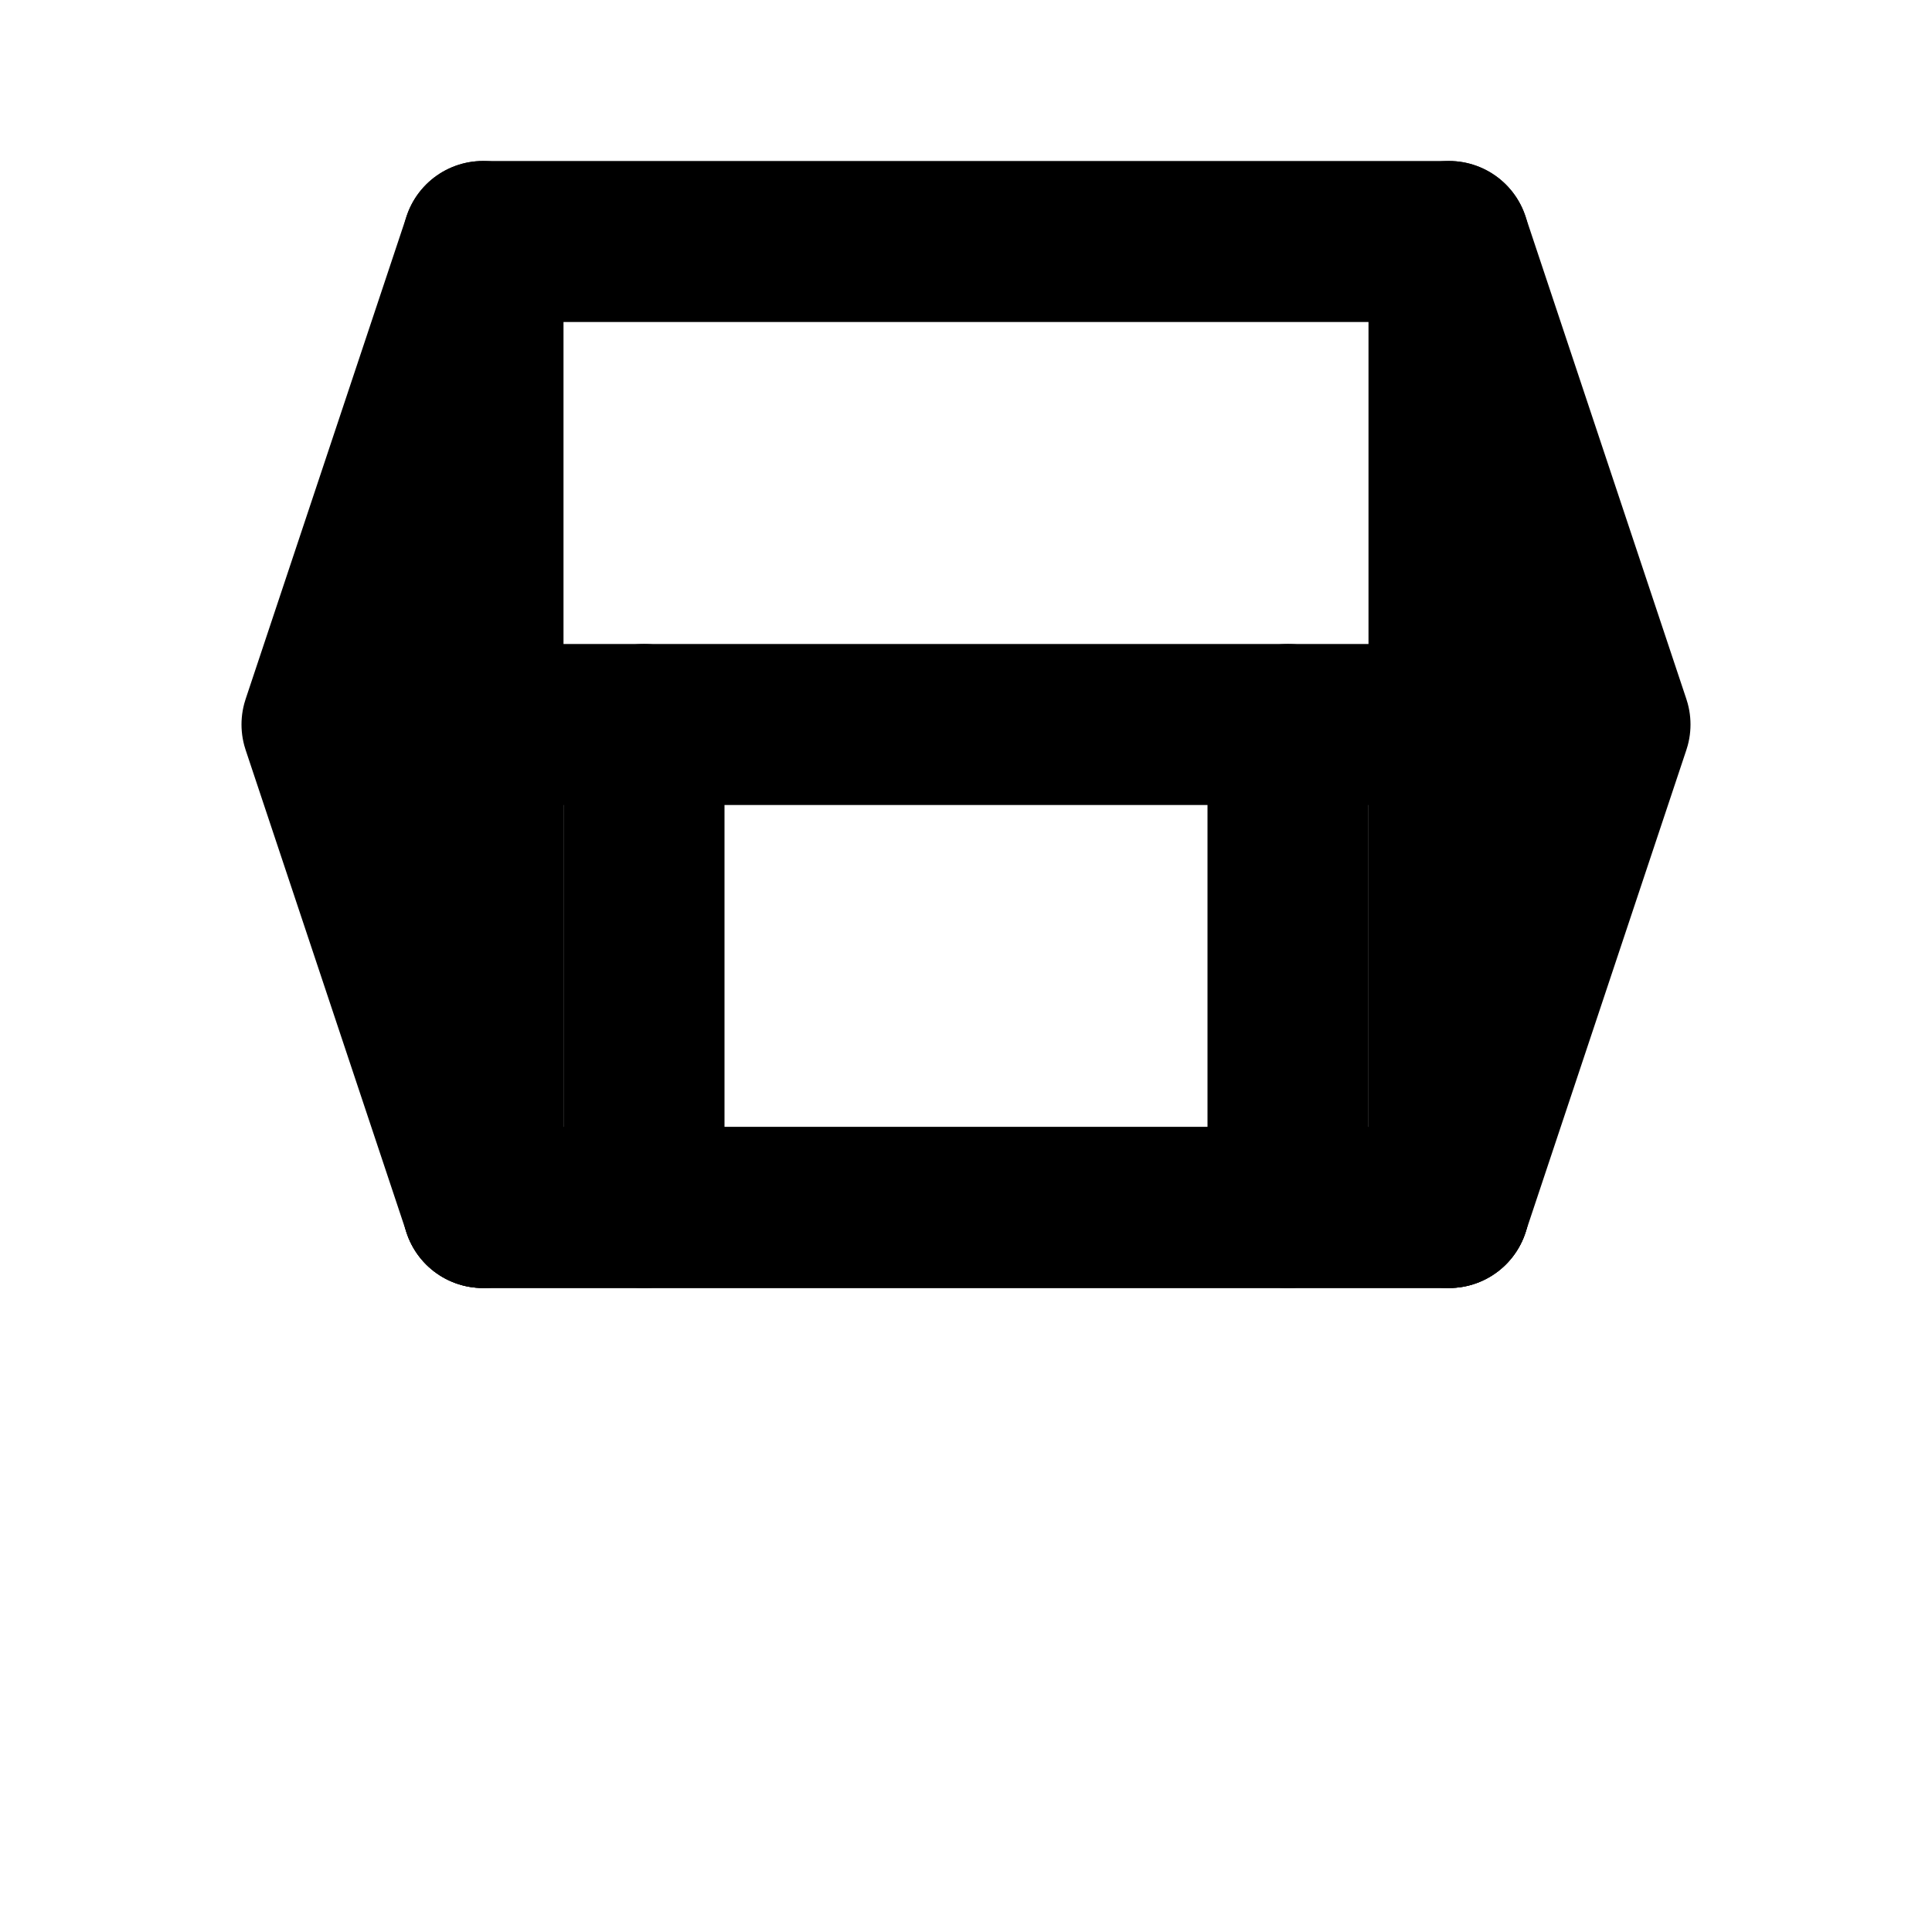 <svg xmlns="http://www.w3.org/2000/svg" viewBox="0 0 24 24" fill="none" stroke="currentColor" stroke-width="2" stroke-linecap="round" stroke-linejoin="round">
  <path d="M6 3h12l2 6-2 6H6l-2-6 2-6z"/>
  <path d="M6 9h12"/>
  <path d="M6 15h12"/>
  <path d="M8 9v6"/>
  <path d="M16 9v6"/>
  <path d="M6 3v12"/>
  <path d="M18 3v12"/>
</svg>

